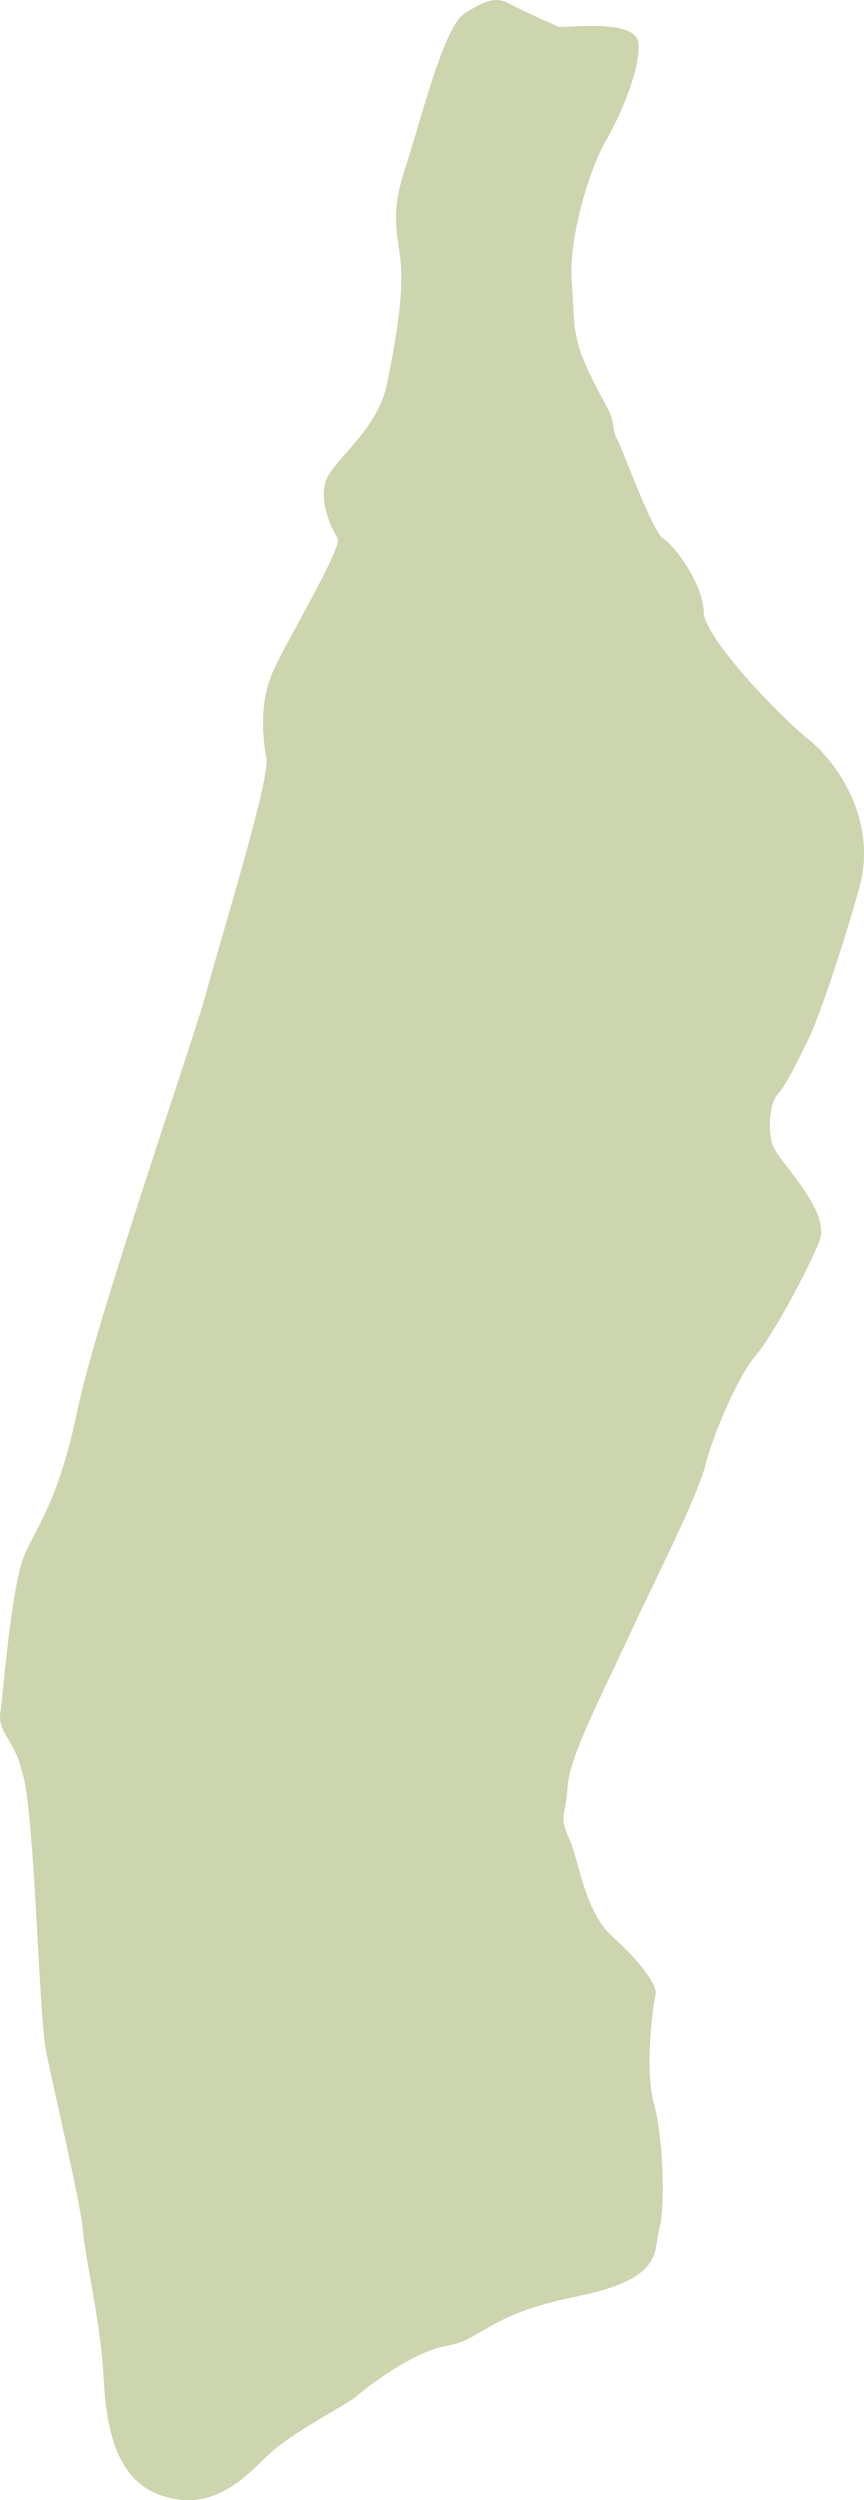 <?xml version="1.0" encoding="UTF-8"?><svg id="Layer_2" xmlns="http://www.w3.org/2000/svg" viewBox="0 0 214.51 620.39"><defs><style>.cls-1{fill:#ccd5ae;}</style></defs><g id="map"><path class="cls-1" d="M138.78,6.69c3.76.05,19.14-1.89,19.72,4.06.58,5.95-4.23,17.66-8.07,24.13-3.84,6.46-9.23,23.8-8.5,34.56.73,10.77.34,10.71,1.59,15.88,1.25,5.17,6.39,14.15,7.66,16.62s.93,5.23,1.97,6.88,8.81,23.21,11.52,24.82,10.23,11.53,10.06,18.86c1.5,7.17,18.98,25.37,25.92,30.9,6.94,5.53,17.47,20,12.62,37.18s-10.28,32.62-12.52,37.21-5.67,11.68-7.67,13.73-2.67,9.35-.99,13.22c1.69,3.87,14.17,15.84,11.38,23.13-2.79,7.29-11.91,23.99-16,28.71-4.09,4.72-10.29,18.93-12.32,26.94-2.03,8.02-12.76,29-19.79,44.16-7.03,15.17-14,28.52-14.43,35.71s-2.25,7.14.31,12.66,3.78,18.17,10.79,24.48c7.01,6.3,11.37,12.29,10.73,14.56s-2.76,18.44-.43,26.78,2.89,25.75,1.37,31.13,1.6,12.42-20.61,16.88c-22.2,4.47-23.26,10.68-32.14,12.22-8.88,1.54-20.25,10.65-22.57,12.63s-15.47,8.66-21.18,13.91-13.52,14.84-26.63,10.78c-13.11-4.05-14.39-20.08-14.96-31.15-.57-11.07-4.77-29.86-5.06-35.05s-7.13-34.57-9.07-43.92c-1.94-9.35-2.91-63.56-6.27-70.33-.96-5.77-5.87-9.44-5.15-13.79s2.69-31.99,6.16-39.66,8.43-13.57,13.15-36.19c4.72-22.62,29.14-92.59,31.87-103.12s15.82-52.55,14.9-57.97-1.88-14.05,1.84-22.09c3.72-8.04,17.2-30.53,15.83-32.64s-4.42-8.37-3.1-13.65,13.02-12.79,15.39-24.65c2.37-11.86,4.44-23.57,3.15-32.04-1.29-8.48-1.63-12.5,1.65-22.39S110.1,6.75,115.23,3.42s7.95-4.33,11.18-2.53,12.37,5.8,12.37,5.8Z"/></g></svg>